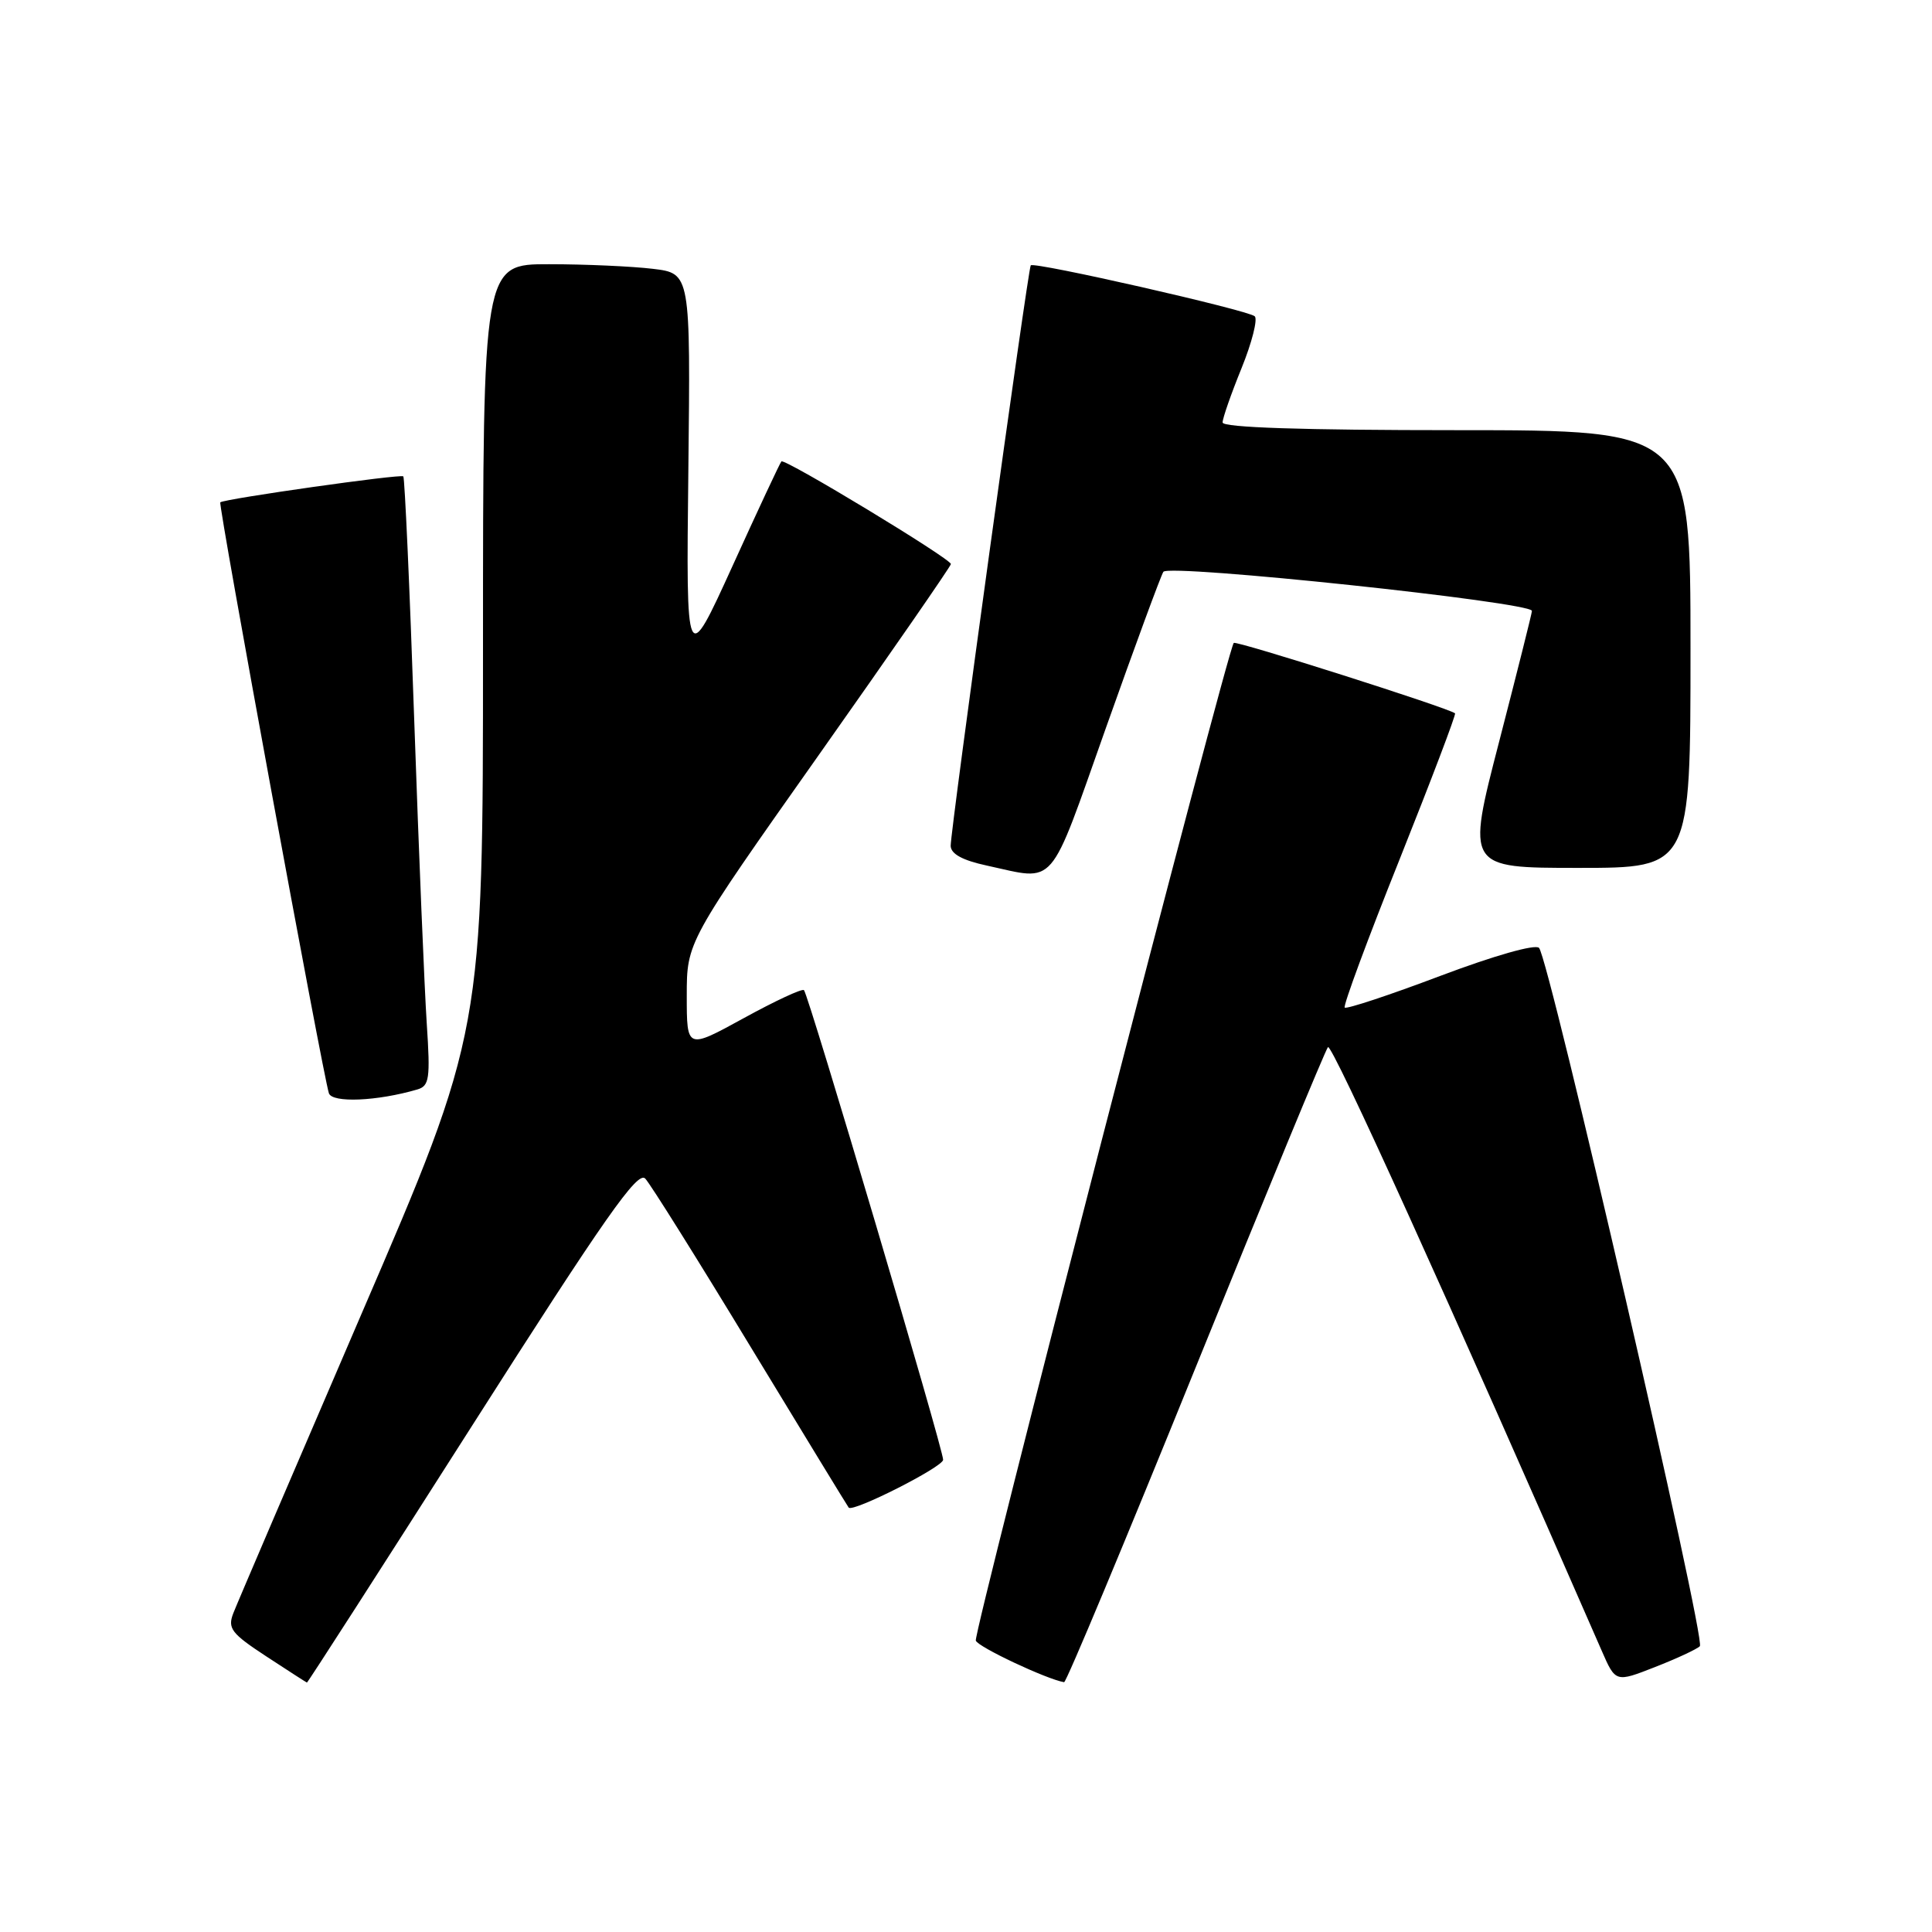 <?xml version="1.0" encoding="UTF-8" standalone="no"?>
<!DOCTYPE svg PUBLIC "-//W3C//DTD SVG 1.1//EN" "http://www.w3.org/Graphics/SVG/1.1/DTD/svg11.dtd" >
<svg xmlns="http://www.w3.org/2000/svg" xmlns:xlink="http://www.w3.org/1999/xlink" version="1.1" viewBox="0 0 256 256">
 <g >
 <path fill="currentColor"
d=" M 62.55 188.92 C 80.18 161.25 84.50 155.09 85.50 156.17 C 86.19 156.90 92.48 166.95 99.48 178.50 C 106.49 190.05 112.33 199.62 112.46 199.77 C 113.04 200.41 124.94 194.39 124.97 193.43 C 125.01 192.12 107.14 131.81 106.53 131.20 C 106.29 130.96 102.70 132.63 98.55 134.91 C 91.00 139.05 91.00 139.05 91.00 131.94 C 91.00 124.82 91.00 124.82 108.50 100.03 C 118.13 86.39 126.00 75.01 126.00 74.74 C 126.00 74.04 103.97 60.70 103.54 61.14 C 103.35 61.34 100.43 67.58 97.06 75.00 C 90.91 88.50 90.91 88.50 91.21 62.36 C 91.50 36.22 91.50 36.22 86.50 35.62 C 83.75 35.29 77.56 35.01 72.75 35.01 C 64.00 35.00 64.00 35.00 64.00 85.87 C 64.00 136.74 64.00 136.74 47.89 174.12 C 39.04 194.68 31.39 212.52 30.91 213.77 C 30.14 215.77 30.65 216.44 35.27 219.47 C 38.15 221.36 40.58 222.92 40.67 222.95 C 40.76 222.98 50.61 207.66 62.55 188.92 Z  M 158.41 181.24 C 167.71 158.28 175.61 139.16 175.96 138.75 C 176.47 138.15 192.05 172.51 212.23 218.72 C 214.07 222.94 214.07 222.94 219.28 220.90 C 222.15 219.78 224.84 218.53 225.24 218.13 C 226.07 217.33 205.27 127.04 203.93 125.60 C 203.44 125.07 197.99 126.62 190.85 129.31 C 184.11 131.86 178.41 133.74 178.18 133.51 C 177.95 133.28 181.21 124.47 185.43 113.93 C 189.64 103.38 192.96 94.65 192.80 94.52 C 191.92 93.80 163.81 84.86 163.48 85.19 C 162.66 86.01 128.96 216.37 129.30 217.39 C 129.58 218.23 138.68 222.51 141.00 222.90 C 141.28 222.94 149.11 204.20 158.41 181.24 Z  M 55.30 144.36 C 56.89 143.89 57.03 142.94 56.55 135.67 C 56.25 131.18 55.50 113.10 54.89 95.50 C 54.29 77.90 53.63 63.33 53.44 63.12 C 53.11 62.78 29.90 66.07 29.19 66.56 C 28.88 66.78 42.77 142.35 43.58 144.86 C 44.01 146.17 49.97 145.92 55.30 144.36 Z  M 146.55 96.42 C 150.37 85.65 153.79 76.36 154.15 75.77 C 154.81 74.68 203.01 79.79 202.99 80.95 C 202.99 81.25 201.03 89.04 198.65 98.25 C 194.31 115.00 194.31 115.00 209.15 115.00 C 224.00 115.00 224.00 115.00 224.00 86.00 C 224.00 57.00 224.00 57.00 193.00 57.00 C 172.60 57.00 162.00 56.65 162.00 55.98 C 162.00 55.42 163.13 52.18 164.51 48.79 C 165.89 45.39 166.67 42.30 166.26 41.91 C 165.39 41.10 136.99 34.64 136.58 35.16 C 136.21 35.62 125.94 110.09 125.97 112.08 C 125.99 113.15 127.54 114.00 130.75 114.69 C 140.07 116.71 138.86 118.11 146.55 96.42 Z "/>
</g>
</svg>